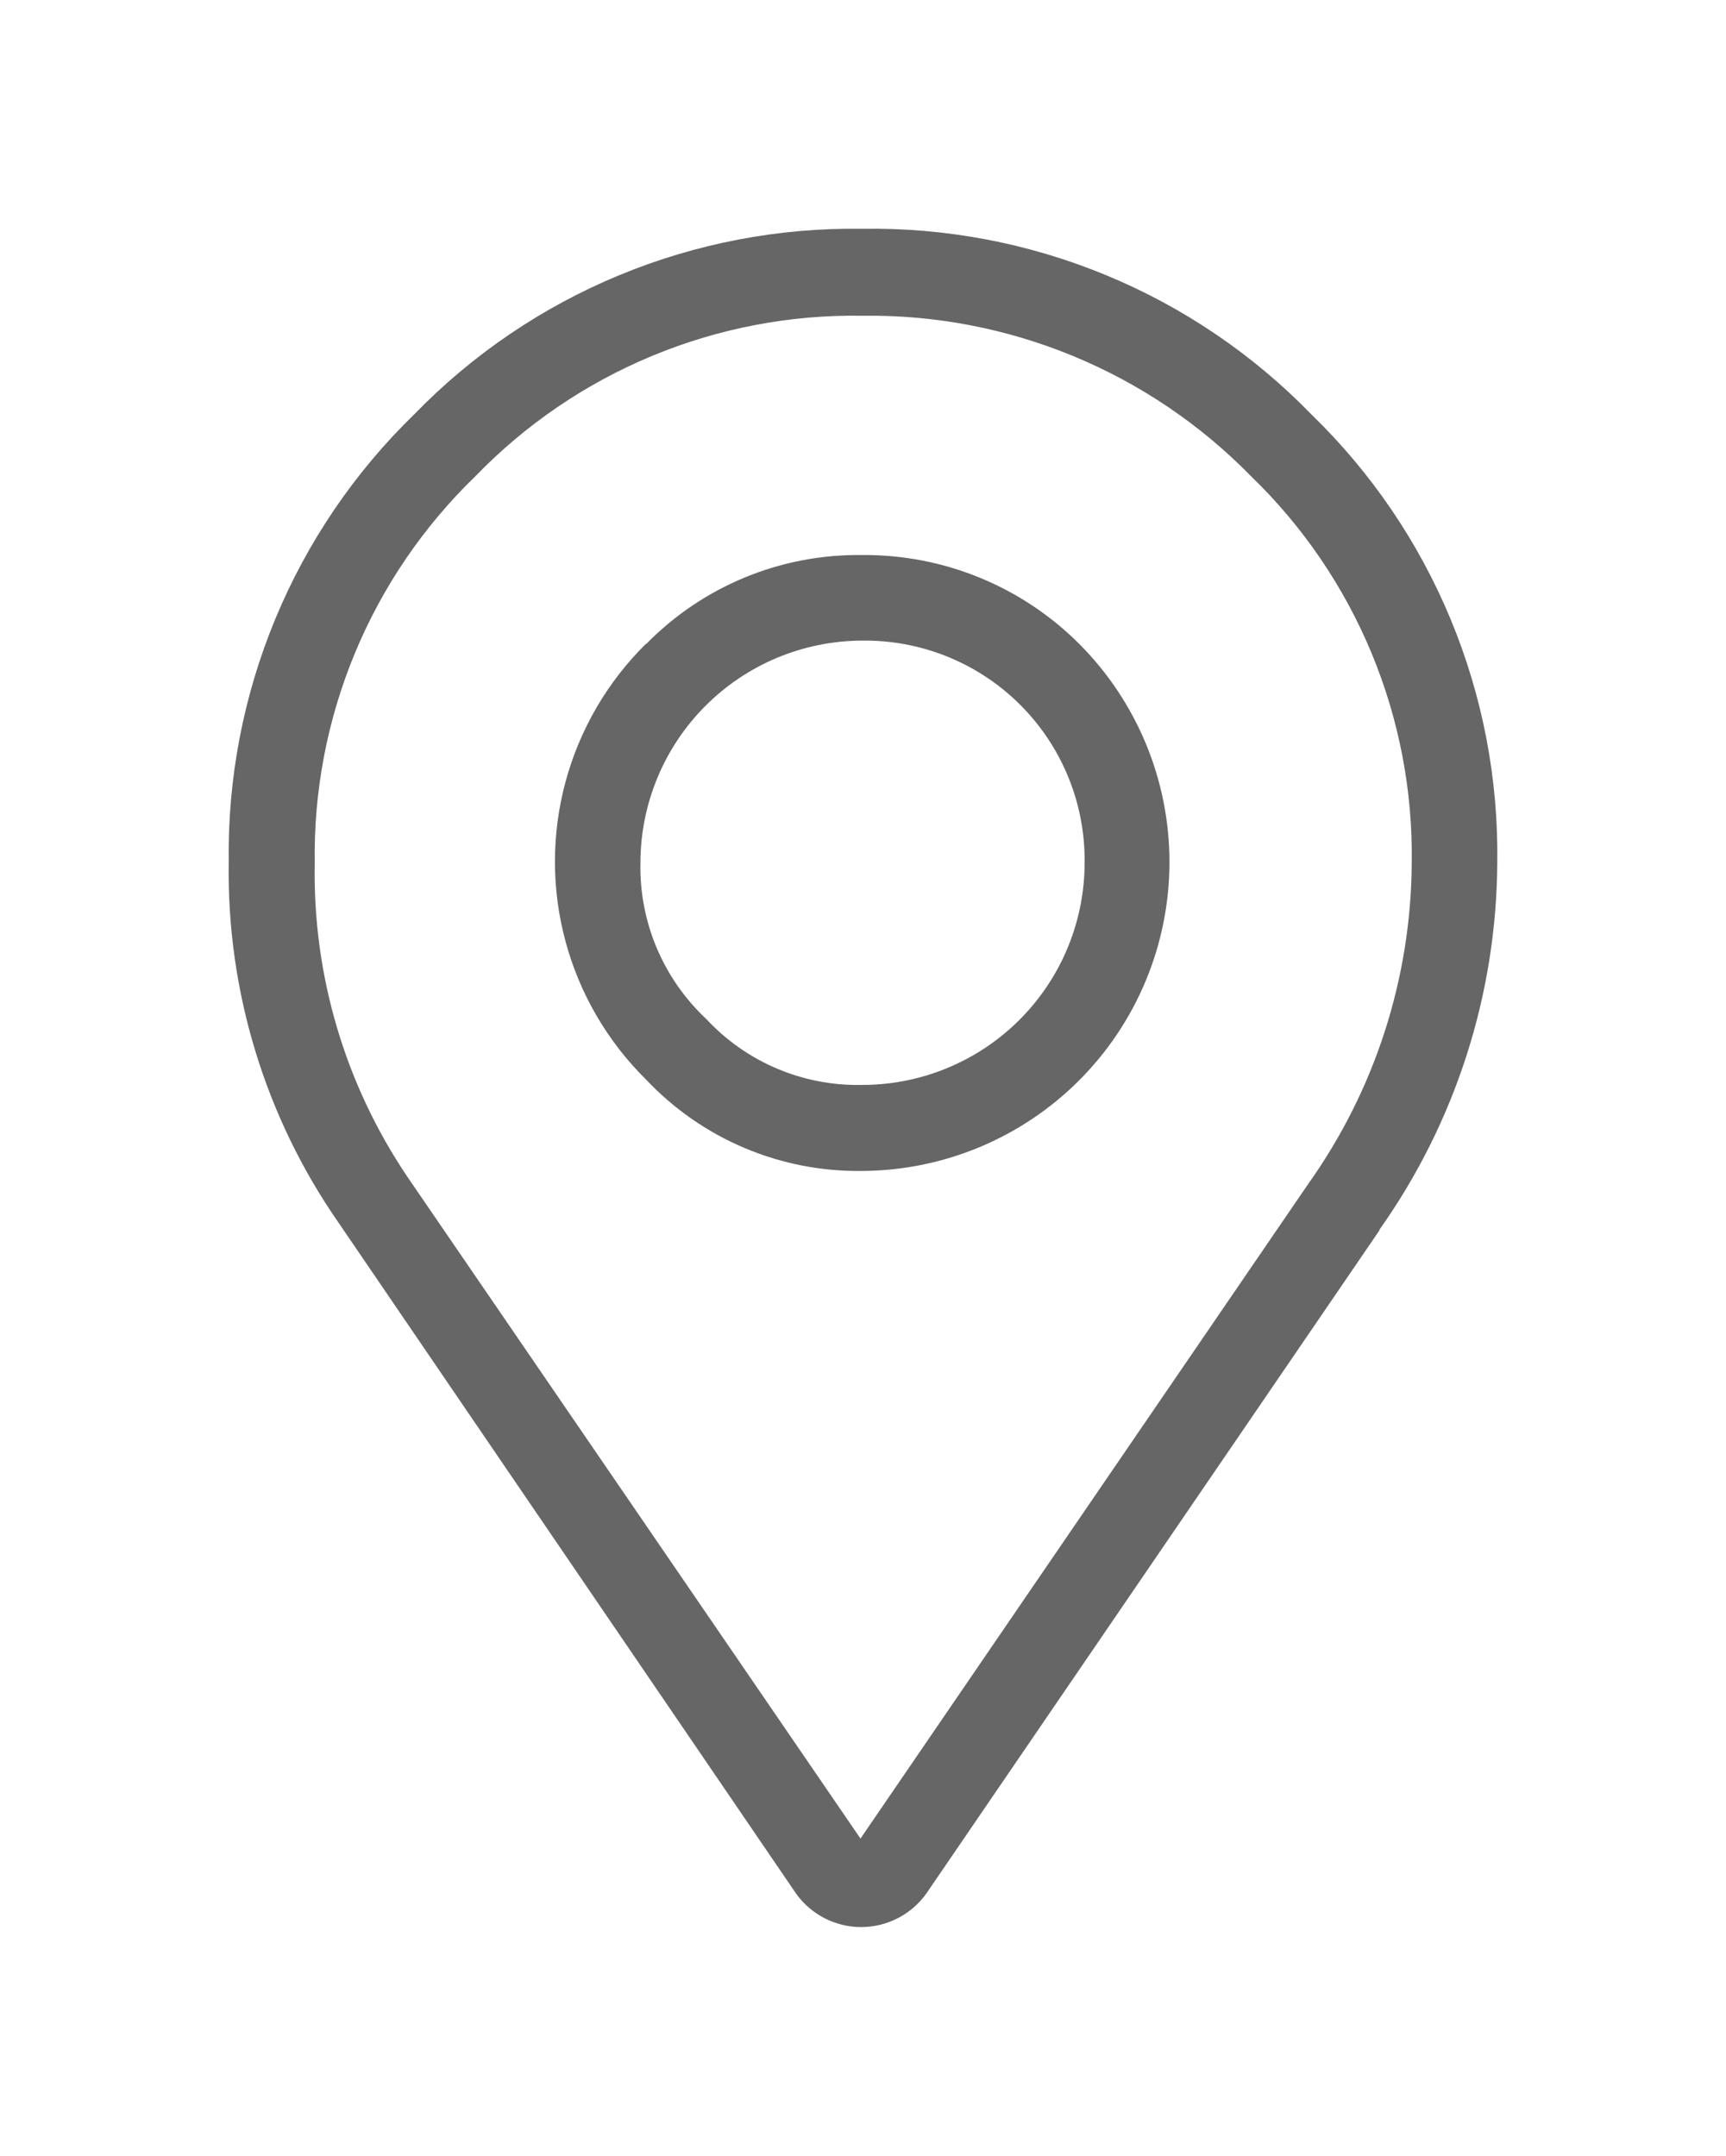 <svg xmlns="http://www.w3.org/2000/svg" xmlns:xlink="http://www.w3.org/1999/xlink" viewBox="0 0 37.73 47.12"><defs><style>.cls-1,.cls-2{fill:none;}.cls-1{clip-rule:evenodd;}.cls-3{clip-path:url(#clip-path);}.cls-4{clip-path:url(#clip-path-2);}.cls-5{fill:#666;}</style><clipPath id="clip-path" transform="translate(0 -14)"><path class="cls-1" d="M18.84,28A4.86,4.86,0,0,0,14,32.84a4.54,4.54,0,0,0,1.44,3.43,4.51,4.51,0,0,0,3.39,1.44,4.86,4.86,0,0,0,4.88-4.87A4.8,4.8,0,0,0,18.84,28Zm-4.72.08a6.48,6.48,0,0,1,4.72-1.95,6.63,6.63,0,0,1,4.76,1.95,6.75,6.75,0,0,1-4.76,11.51,6.37,6.37,0,0,1-4.72-2,6.69,6.69,0,0,1,0-9.52ZM8.9,39.71l9.91,14.47,9.79-14.31a12.21,12.21,0,0,0,2.26-7,11.51,11.51,0,0,0-3.51-8.46,11.66,11.66,0,0,0-8.5-3.51,11.51,11.51,0,0,0-8.46,3.51,11.51,11.51,0,0,0-3.51,8.46A11.85,11.85,0,0,0,8.9,39.71Zm21.26,1.17L20.25,55.38a1.75,1.75,0,0,1-2.85,0l-10-14.66A13.43,13.43,0,0,1,5,32.84a13.37,13.37,0,0,1,4.06-9.79A13.37,13.37,0,0,1,18.84,19a13.39,13.39,0,0,1,9.83,4.06,13.37,13.37,0,0,1,4.06,9.79A14,14,0,0,1,30.15,40.88Z"/></clipPath><clipPath id="clip-path-2" transform="translate(0 -14)"><rect class="cls-2" x="1.1" width="46" height="58"/></clipPath></defs><title>Asset 21</title><g id="Layer_2" data-name="Layer 2"><g id="Layer_1-2" data-name="Layer 1"><g class="cls-3"><g class="cls-4"><rect class="cls-5" width="37.73" height="47.12"/></g></g></g></g></svg>
